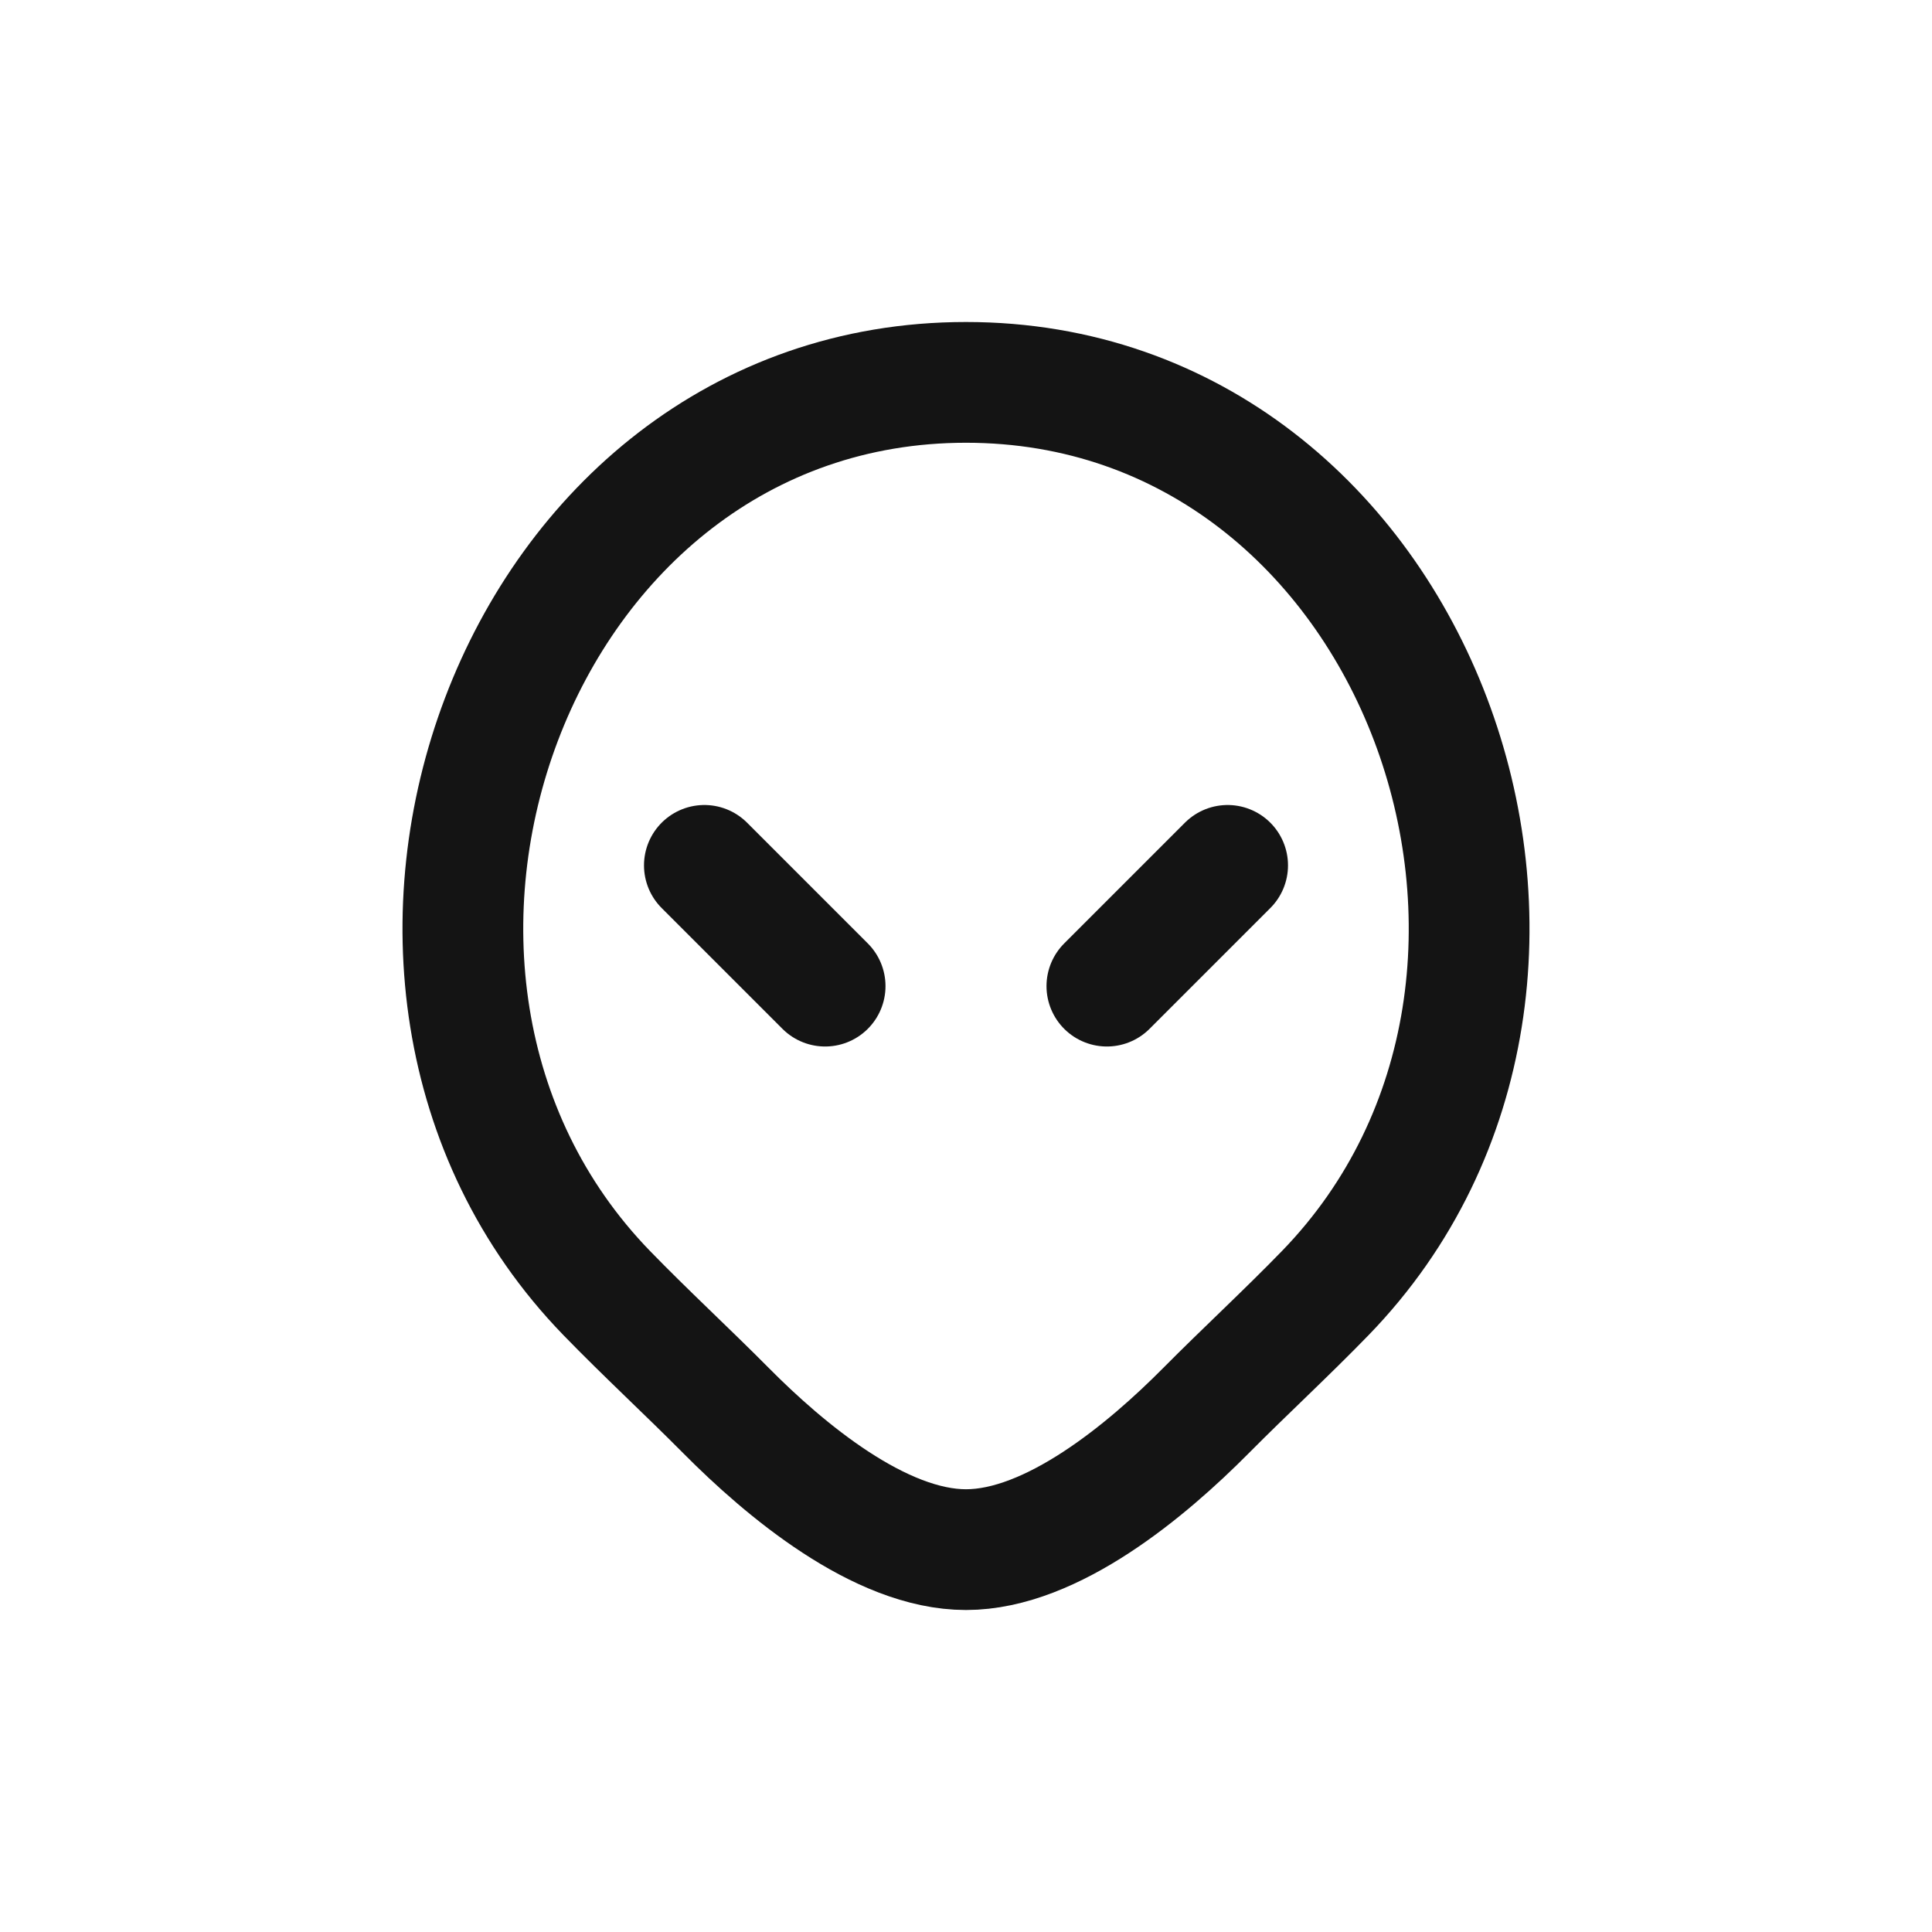 <svg xmlns="http://www.w3.org/2000/svg" fill="none" viewBox="0 0 24 24" class="acv-icon"><path stroke="#141414" stroke-linecap="round" stroke-linejoin="round" stroke-width="1.5" d="M7.536 16.062c.482.497.996.97 1.484 1.462.728.734 1.91 1.726 2.98 1.726s2.252-.992 2.98-1.726c.488-.492 1.002-.965 1.484-1.462C20.266 12.142 17.634 4.75 12 4.75s-8.266 7.391-4.464 11.312ZM10.25 12.25l-1.5-1.5M13.75 12.25l1.5-1.5"/></svg>